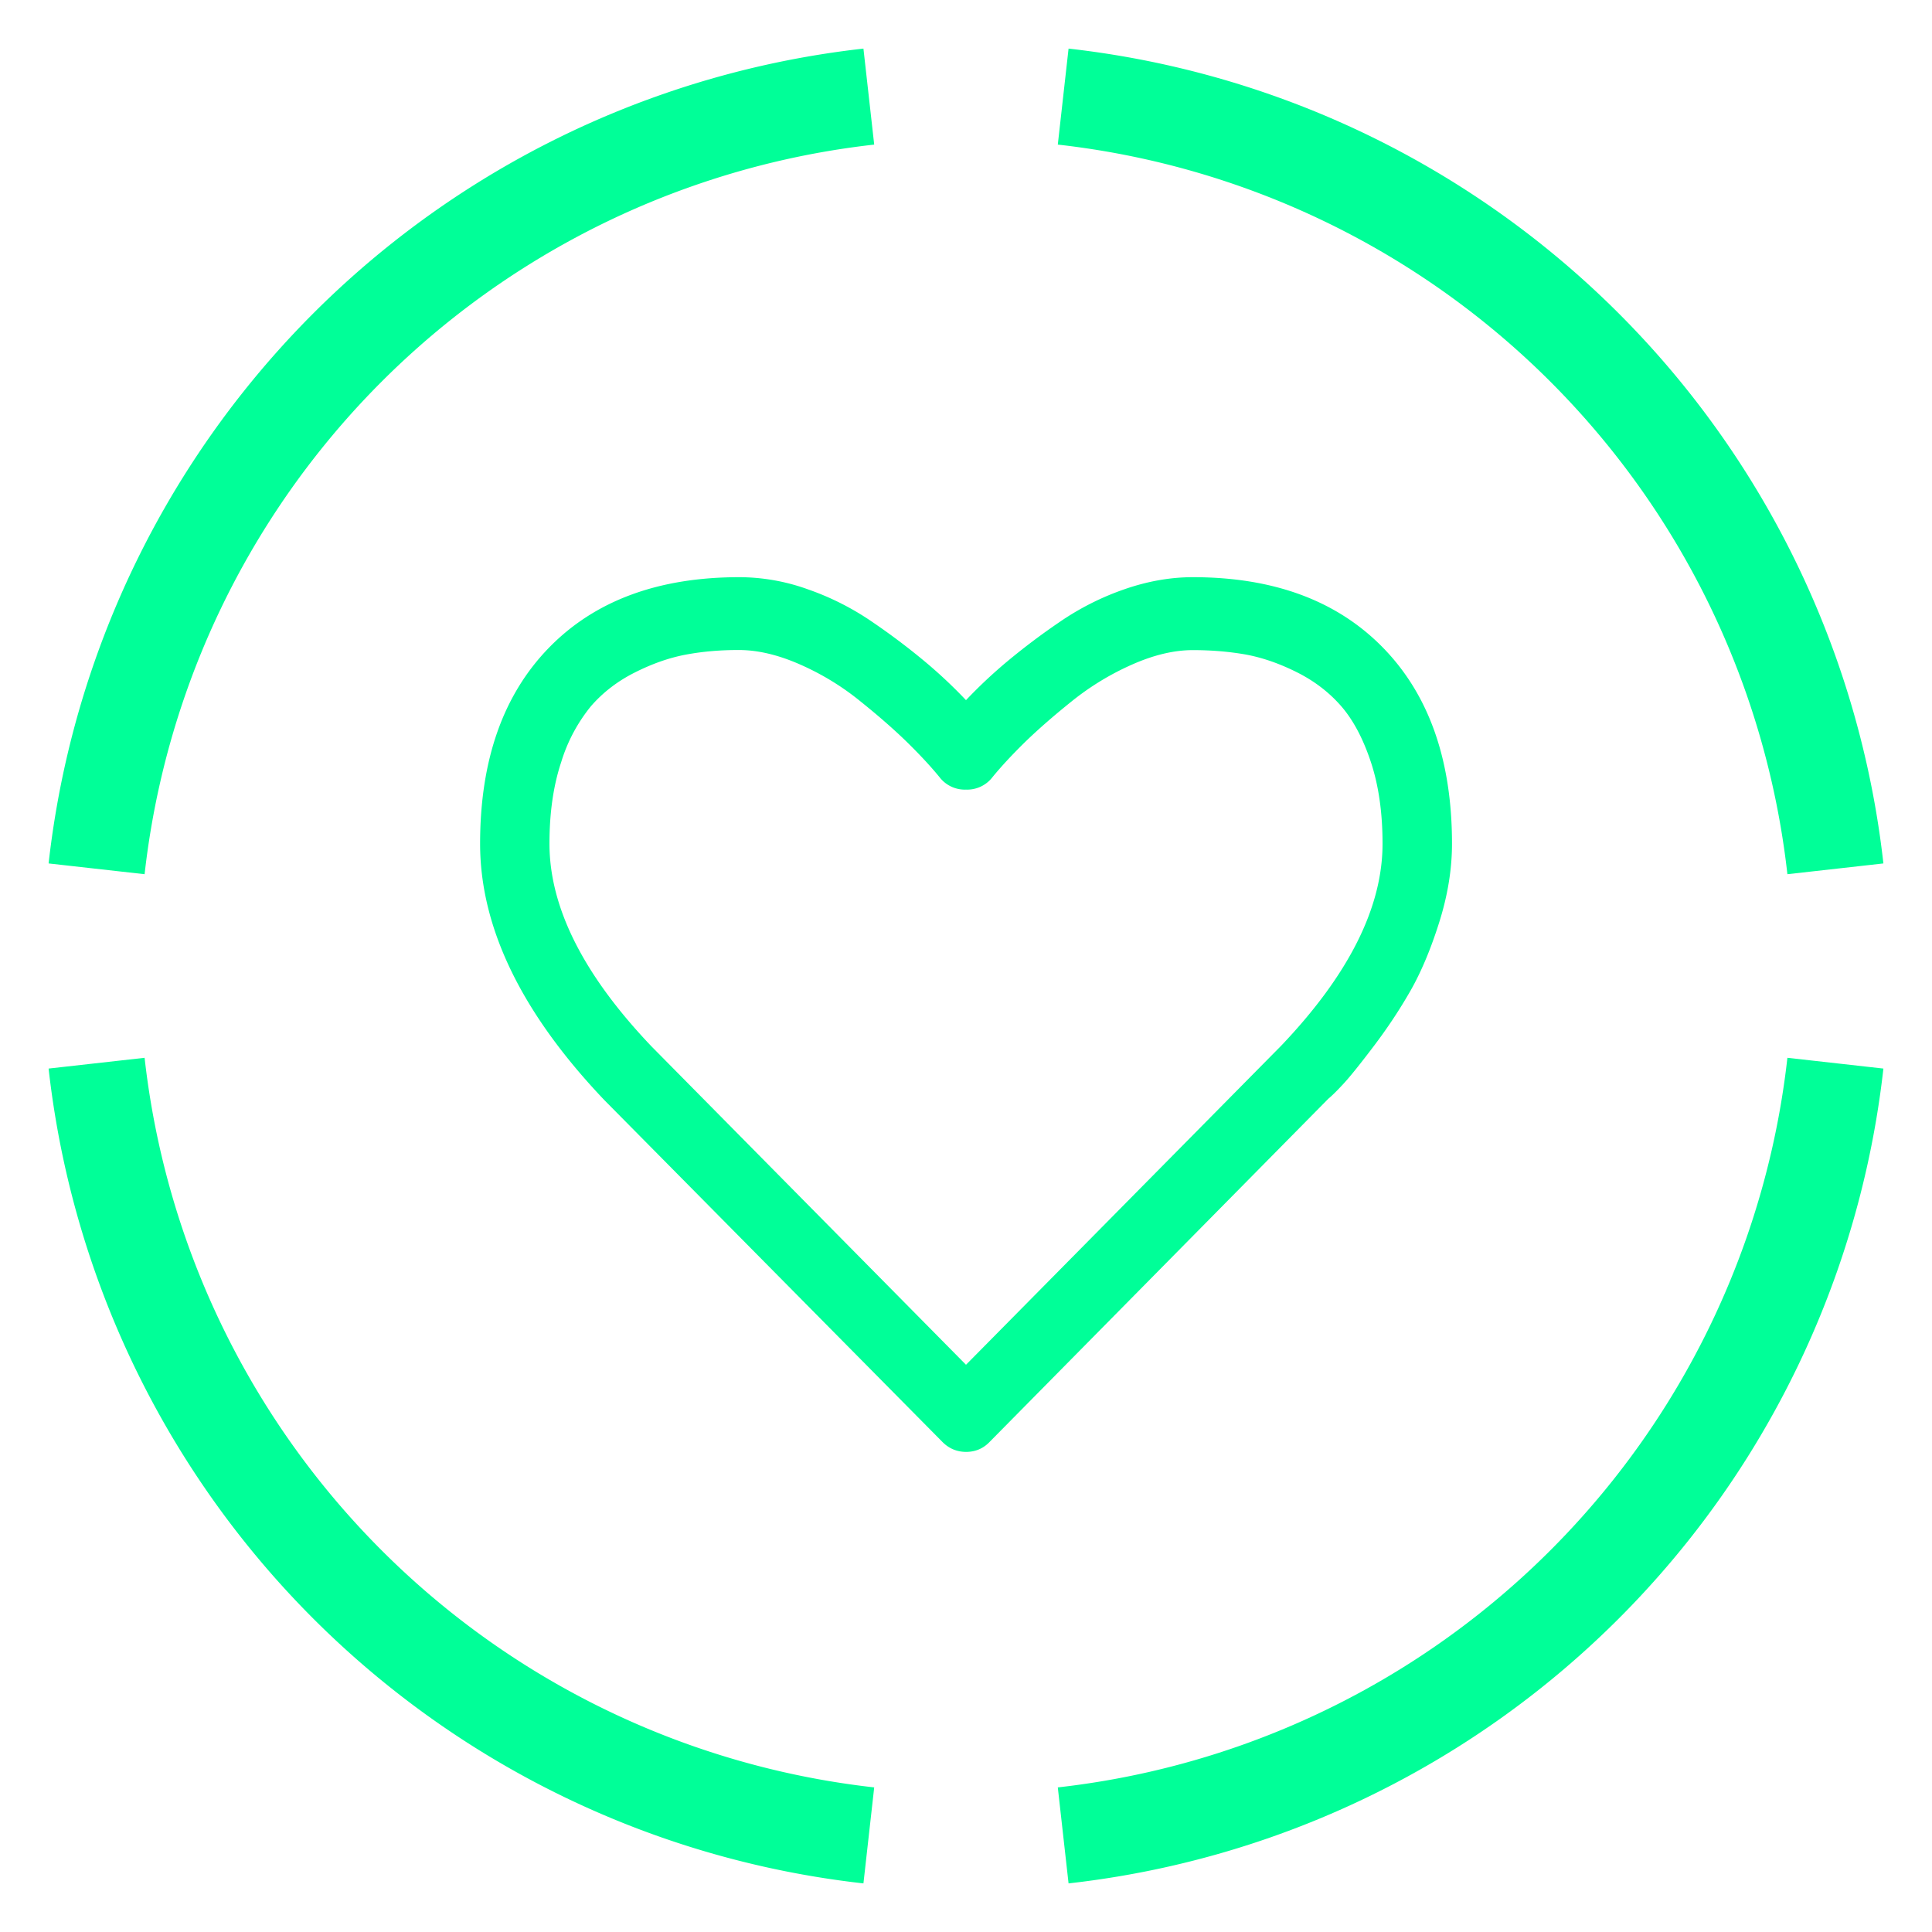 <svg xmlns="http://www.w3.org/2000/svg" width="20" height="20" fill="none"><path stroke="#00FF98" d="M8.994 1A9.06 9.06 0 0 0 1 8.994M11.006 1A9.06 9.06 0 0 1 19 8.994m0 2.012A9.06 9.06 0 0 1 11.006 19m-2.012 0A9.06 9.06 0 0 1 1 11.006"/><path fill="#00FF98" d="M5.688 8.734q0-.479.121-.843a1.7 1.7 0 0 1 .309-.581q.188-.216.457-.35.27-.136.528-.184t.55-.047.63.15.62.378q.283.227.485.424.202.198.337.363a.33.33 0 0 0 .275.13.33.33 0 0 0 .275-.13q.135-.165.337-.363.203-.197.486-.424a2.8 2.8 0 0 1 .62-.377q.338-.15.63-.15.29 0 .55.046.258.048.527.183.27.135.458.35.188.216.309.582.12.364.12.843 0 .99-1.05 2.092L10 14.128l-3.256-3.296Q5.688 9.724 5.688 8.734m-.718 0q0 1.302 1.285 2.653l3.498 3.537q.102.105.247.106.147 0 .247-.106l3.504-3.55q.056-.046.154-.152.099-.106.312-.387.213-.28.382-.575.168-.294.3-.713t.132-.813q0-1.297-.713-2.028t-1.97-.731q-.35 0-.711.126a2.8 2.8 0 0 0-.674.342 7 7 0 0 0-.536.404 5 5 0 0 0-.427.401 5 5 0 0 0-.426-.4 7 7 0 0 0-.537-.405 2.8 2.8 0 0 0-.673-.342 2.1 2.1 0 0 0-.71-.126q-1.26 0-1.971.73-.713.732-.713 2.029"/></svg>